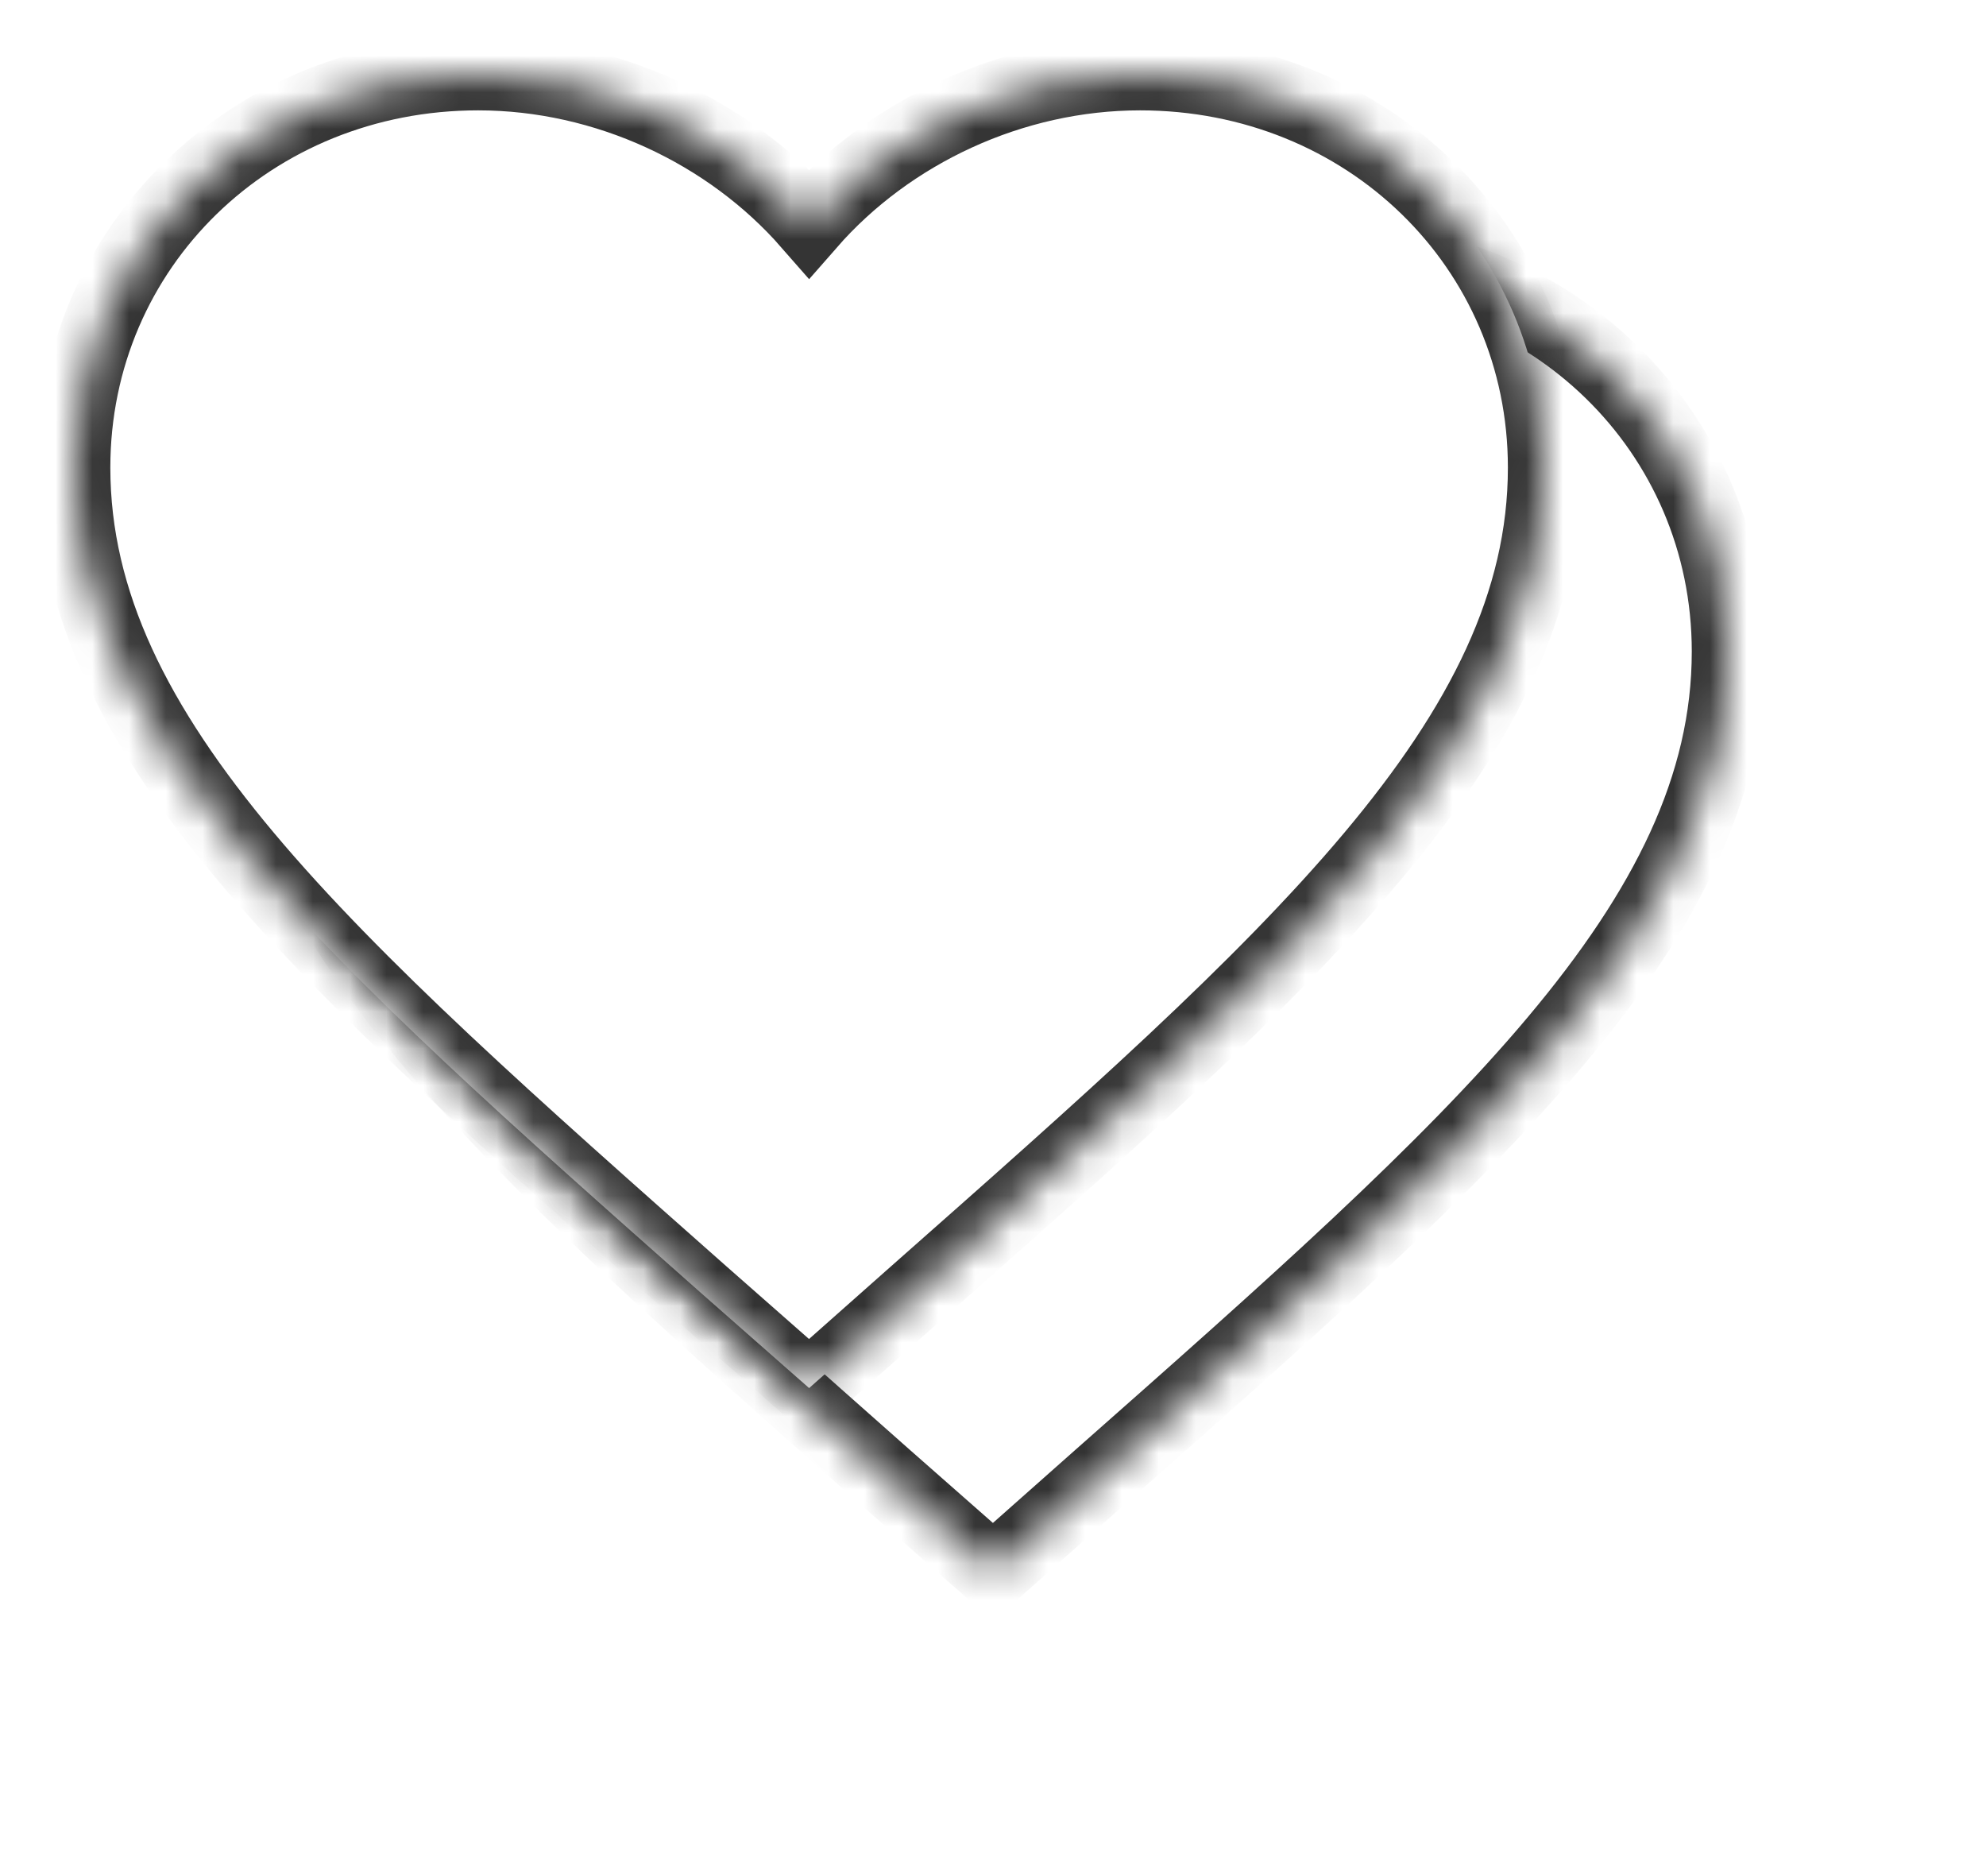 ﻿<?xml version="1.0" encoding="utf-8"?>
<svg version="1.1" xmlns:xlink="http://www.w3.org/1999/xlink" width="54px" height="51px" xmlns="http://www.w3.org/2000/svg">
  <defs>
    <mask fill="white" id="clip83">
      <path d="M 40 10.711  C 40 4.713  35.16 0  29 0  C 25.52 0  22.18 1.577  20 4.07  C 17.82 1.577  14.48 0  11 0  C 4.84 0  0 4.713  0 10.711  C 0 18.072  6.8 24.069  17.1 33.183  L 20 35.734  L 22.9 33.164  C 33.2 24.069  40 18.072  40 10.711  Z " fill-rule="evenodd" />
    </mask>
    <filter x="717px" y="1434px" width="54px" height="51px" filterUnits="userSpaceOnUse" id="filter84">
      <feOffset dx="5" dy="5" in="SourceAlpha" result="shadowOffsetInner" />
      <feGaussianBlur stdDeviation="3.5" in="shadowOffsetInner" result="shadowGaussian" />
      <feComposite in2="shadowGaussian" operator="atop" in="SourceAlpha" result="shadowComposite" />
      <feColorMatrix type="matrix" values="0 0 0 0 0.196  0 0 0 0 0.176  0 0 0 0 0.176  0 0 0 0.647 0  " in="shadowComposite" />
    </filter>
    <g id="widget85">
      <path d="M 40 10.711  C 40 4.713  35.16 0  29 0  C 25.52 0  22.18 1.577  20 4.07  C 17.82 1.577  14.48 0  11 0  C 4.84 0  0 4.713  0 10.711  C 0 18.072  6.8 24.069  17.1 33.183  L 20 35.734  L 22.9 33.164  C 33.2 24.069  40 18.072  40 10.711  Z " fill-rule="nonzero" fill="#ffffff" stroke="none" transform="matrix(1 0 0 1 719 1436 )" />
      <path d="M 40 10.711  C 40 4.713  35.16 0  29 0  C 25.52 0  22.18 1.577  20 4.07  C 17.82 1.577  14.48 0  11 0  C 4.84 0  0 4.713  0 10.711  C 0 18.072  6.8 24.069  17.1 33.183  L 20 35.734  L 22.9 33.164  C 33.2 24.069  40 18.072  40 10.711  Z " stroke-width="2" stroke="#333333" fill="none" transform="matrix(1 0 0 1 719 1436 )" mask="url(#clip83)" />
    </g>
  </defs>
  <g transform="matrix(1 0 0 1 -717 -1434 )">
    <use xlink:href="#widget85" filter="url(#filter84)" />
    <use xlink:href="#widget85" />
  </g>
</svg>